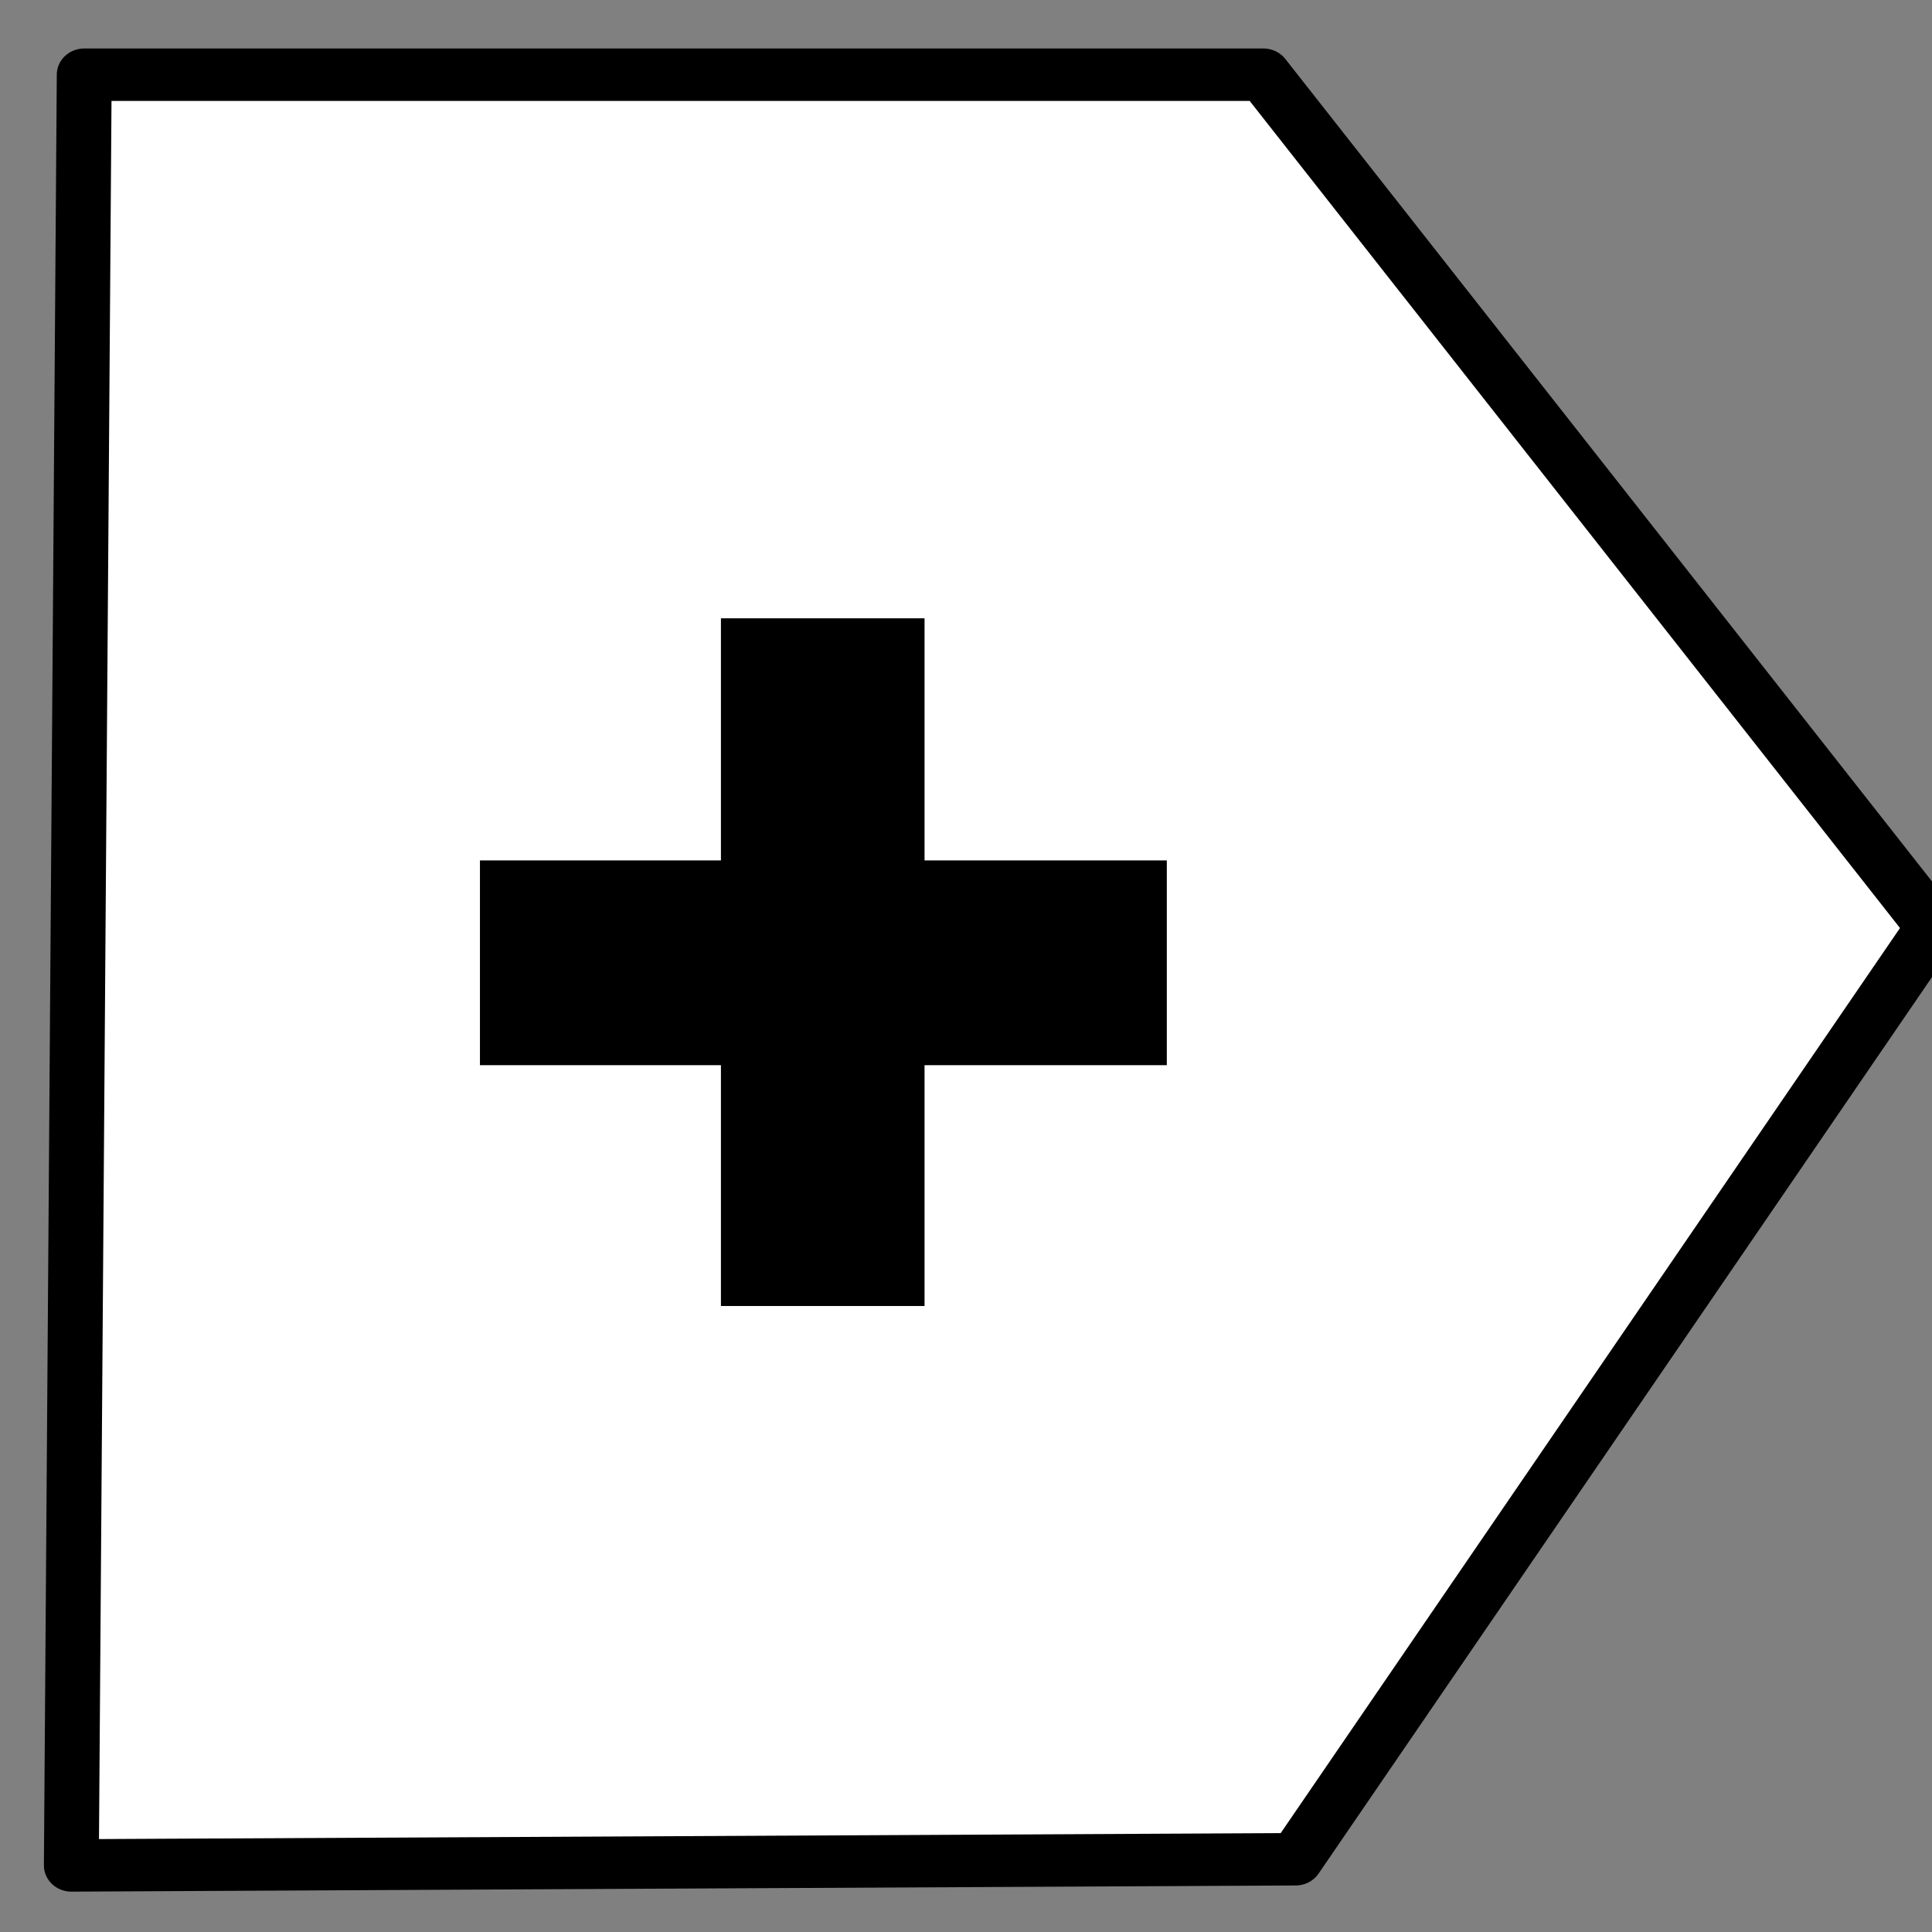 <?xml version="1.0" encoding="UTF-8" standalone="no"?>
<!DOCTYPE svg PUBLIC "-//W3C//DTD SVG 1.1//EN" "http://www.w3.org/Graphics/SVG/1.1/DTD/svg11.dtd">
<svg width="100%" height="100%" viewBox="0 0 300 300" version="1.1" xmlns="http://www.w3.org/2000/svg" xmlns:xlink="http://www.w3.org/1999/xlink" xml:space="preserve" xmlns:serif="http://www.serif.com/" style="fill-rule:evenodd;clip-rule:evenodd;stroke-linecap:round;stroke-linejoin:round;stroke-miterlimit:1.5;">
    <rect x="0" y="0" width="300" height="300" fill="#808080" stroke="none"/>
    <g transform="matrix(1,0,0,1,-3059.32,-3401.99)">
        <g transform="matrix(0.302,0,0,0.583,2816.51,2345.3)">
            <rect x="804.411" y="1812.59" width="993.877" height="514.602" style="fill:none;"/>
            <clipPath id="_clip1">
                <rect x="804.411" y="1812.59" width="993.877" height="514.602"/>
            </clipPath>
            <g clip-path="url(#_clip1)">
                <g transform="matrix(3.313,0,0,1.639,7705.23,-3476.32)">
                    <path d="M-2072,3530L-2070,3239L-1887,3239L-1783,3377.5L-1882,3529L-2072,3530Z" style="fill:#fff;stroke:#000;stroke-width:8.52px;"/>
                </g>
                <g transform="matrix(3.313,4.12562e-17,3.23569e-18,1.715,3307.32,-3441.49)">
                    <g transform="matrix(200,0,0,200,-693.516,3284.58)">
                        <path d="M0.062,-0.437L0.249,-0.437L0.249,-0.625L0.407,-0.625L0.407,-0.437L0.595,-0.437L0.595,-0.278L0.407,-0.278L0.407,-0.091L0.249,-0.091L0.249,-0.278L0.062,-0.278L0.062,-0.437Z" style="fill-rule:nonzero;"/>
                    </g>
                </g>
            </g>
        </g>
        <g id="Layer-1" serif:id="Layer 1">
        </g>
    </g>
</svg>
